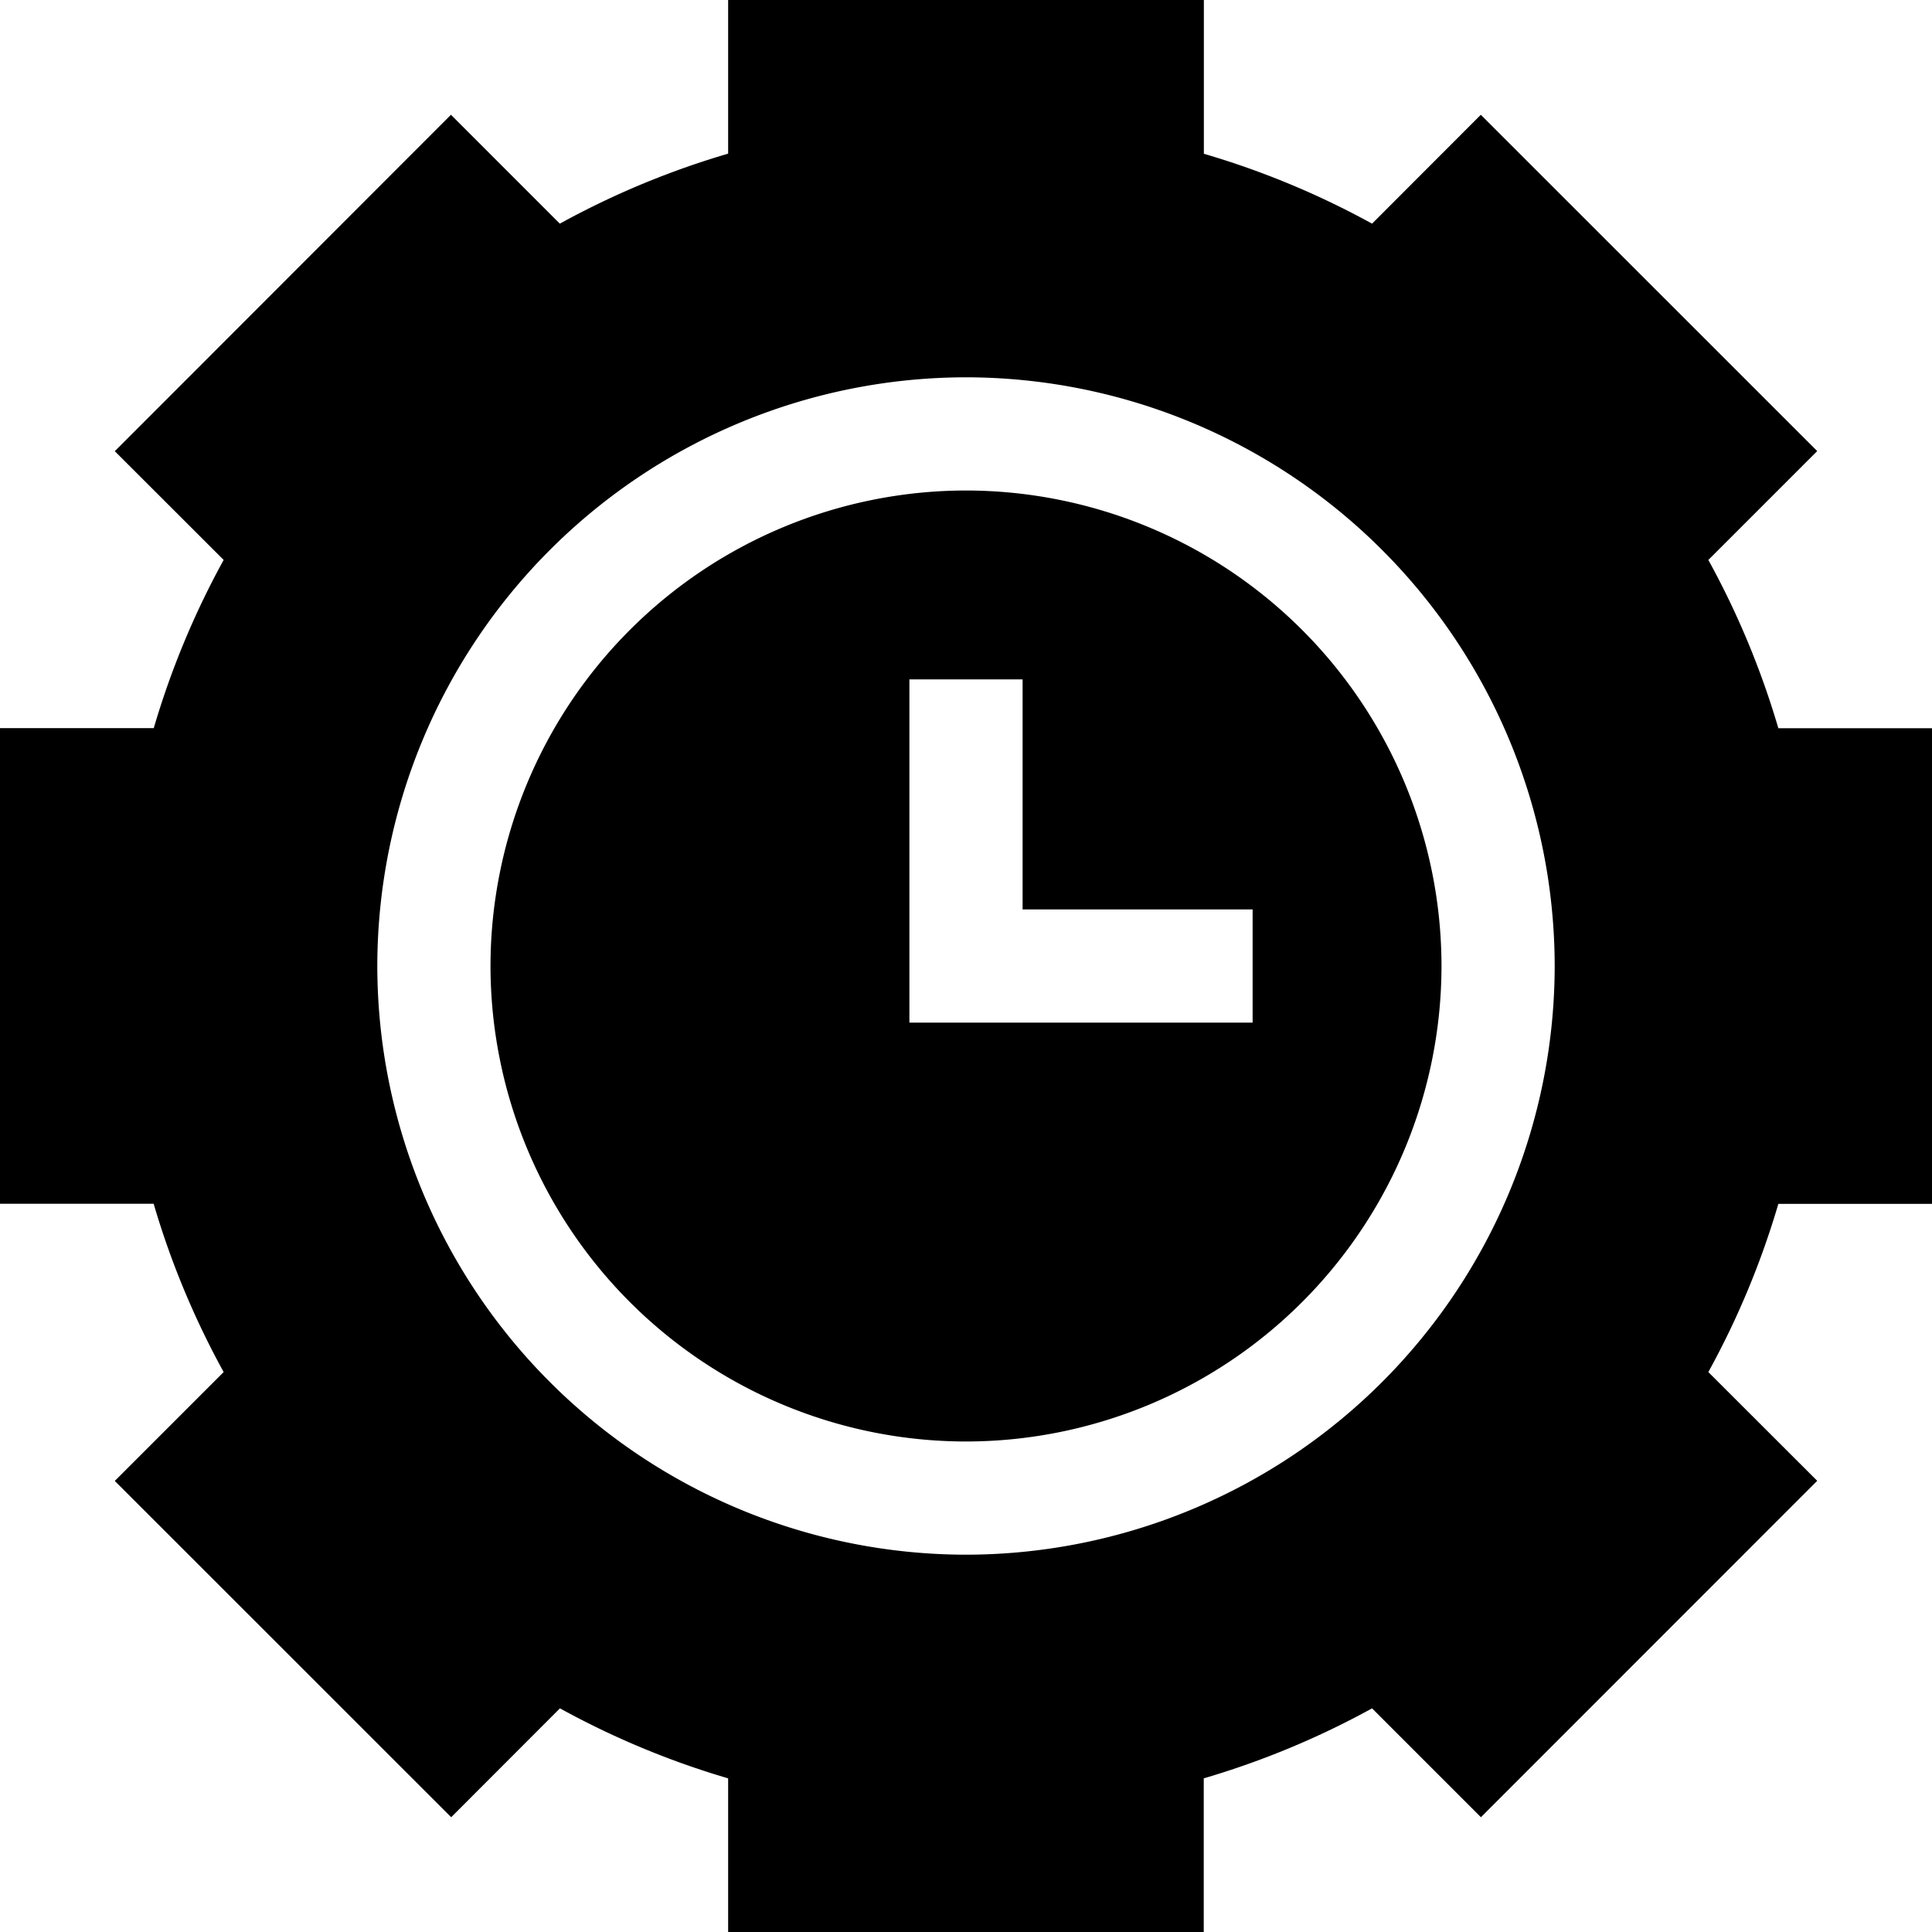 <svg width="17" height="17" viewBox="0 0 17 17" xmlns="http://www.w3.org/2000/svg"><path d="M8.5 4.316A4.188 4.188 0 0 0 4.316 8.5 4.188 4.188 0 0 0 8.5 12.684 4.188 4.188 0 0 0 12.684 8.5 4.188 4.188 0 0 0 8.5 4.316zm2.522 4.682h-3.02v-3.02h.996v2.024h2.024v.996z"/><path d="M17 10.592V6.408h-1.352a7.394 7.394 0 0 0-.616-1.481l.958-.958-2.96-2.959-.957.958a7.38 7.38 0 0 0-1.48-.615V0H6.407v1.352a7.376 7.376 0 0 0-1.481.616l-.958-.958L1.01 3.97l.958.957a7.38 7.38 0 0 0-.615 1.48H0v4.185h1.352c.151.515.357 1.01.616 1.481l-.958.958 2.96 2.959.957-.958c.471.259.966.465 1.48.616V17h4.185v-1.352a7.393 7.393 0 0 0 1.481-.616l.958.958 2.959-2.96-.958-.957c.259-.471.465-.966.616-1.48H17zM8.5 13.68A5.186 5.186 0 0 1 3.32 8.5 5.186 5.186 0 0 1 8.5 3.32a5.186 5.186 0 0 1 5.18 5.18 5.186 5.186 0 0 1-5.18 5.18z"/></svg>